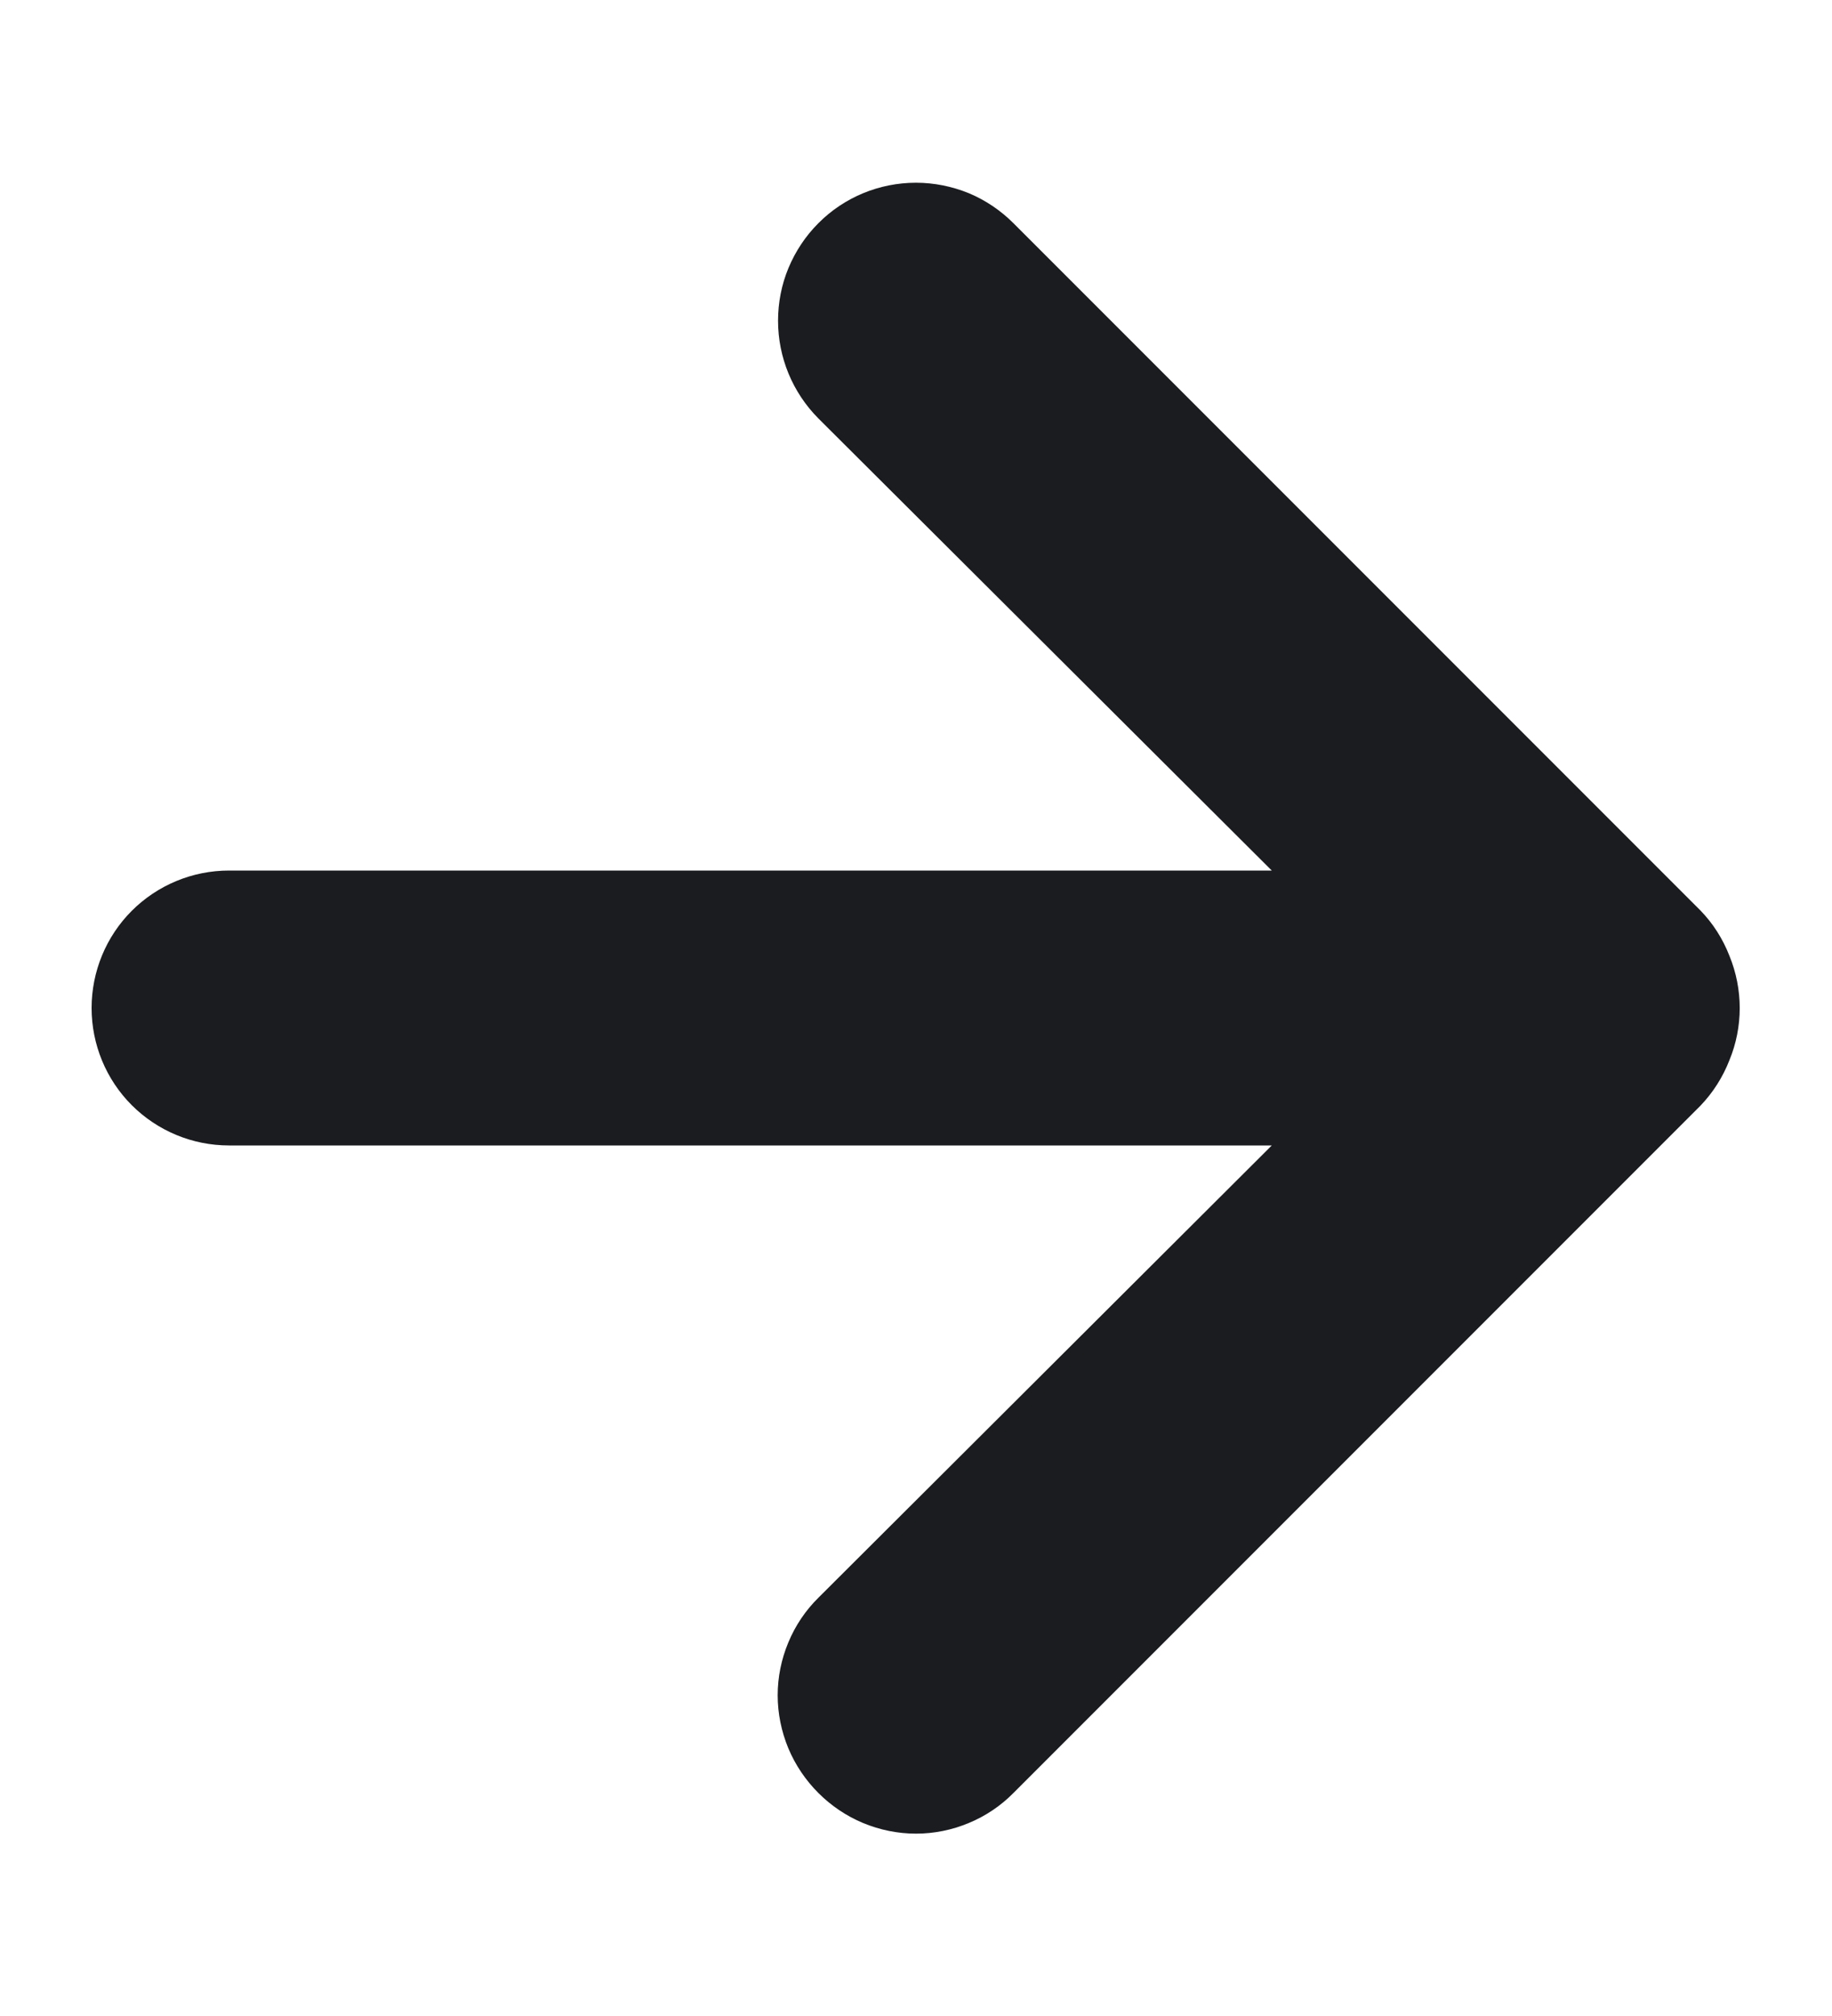 <svg width="10" height="11" viewBox="0 0 10 11" fill="none" xmlns="http://www.w3.org/2000/svg">
<path d="M9.44 5.215C9.404 5.123 9.351 5.039 9.282 4.968L5.532 1.218C5.462 1.148 5.379 1.092 5.288 1.054C5.197 1.017 5.099 0.997 5 0.997C4.8 0.997 4.608 1.076 4.467 1.218C4.397 1.288 4.342 1.371 4.304 1.462C4.266 1.553 4.247 1.651 4.247 1.75C4.247 1.95 4.326 2.141 4.467 2.283L6.942 4.75H1.25C1.051 4.75 0.86 4.829 0.719 4.97C0.579 5.11 0.5 5.301 0.5 5.5C0.5 5.699 0.579 5.89 0.719 6.03C0.86 6.171 1.051 6.25 1.25 6.25H6.942L4.467 8.718C4.397 8.787 4.341 8.87 4.303 8.962C4.265 9.053 4.245 9.151 4.245 9.25C4.245 9.349 4.265 9.447 4.303 9.539C4.341 9.63 4.397 9.713 4.467 9.783C4.537 9.853 4.62 9.909 4.711 9.947C4.803 9.985 4.901 10.005 5 10.005C5.099 10.005 5.197 9.985 5.288 9.947C5.38 9.909 5.463 9.853 5.532 9.783L9.282 6.033C9.351 5.961 9.404 5.877 9.44 5.785C9.515 5.603 9.515 5.398 9.44 5.215Z" fill="#1A1C1F"/>
</svg>
